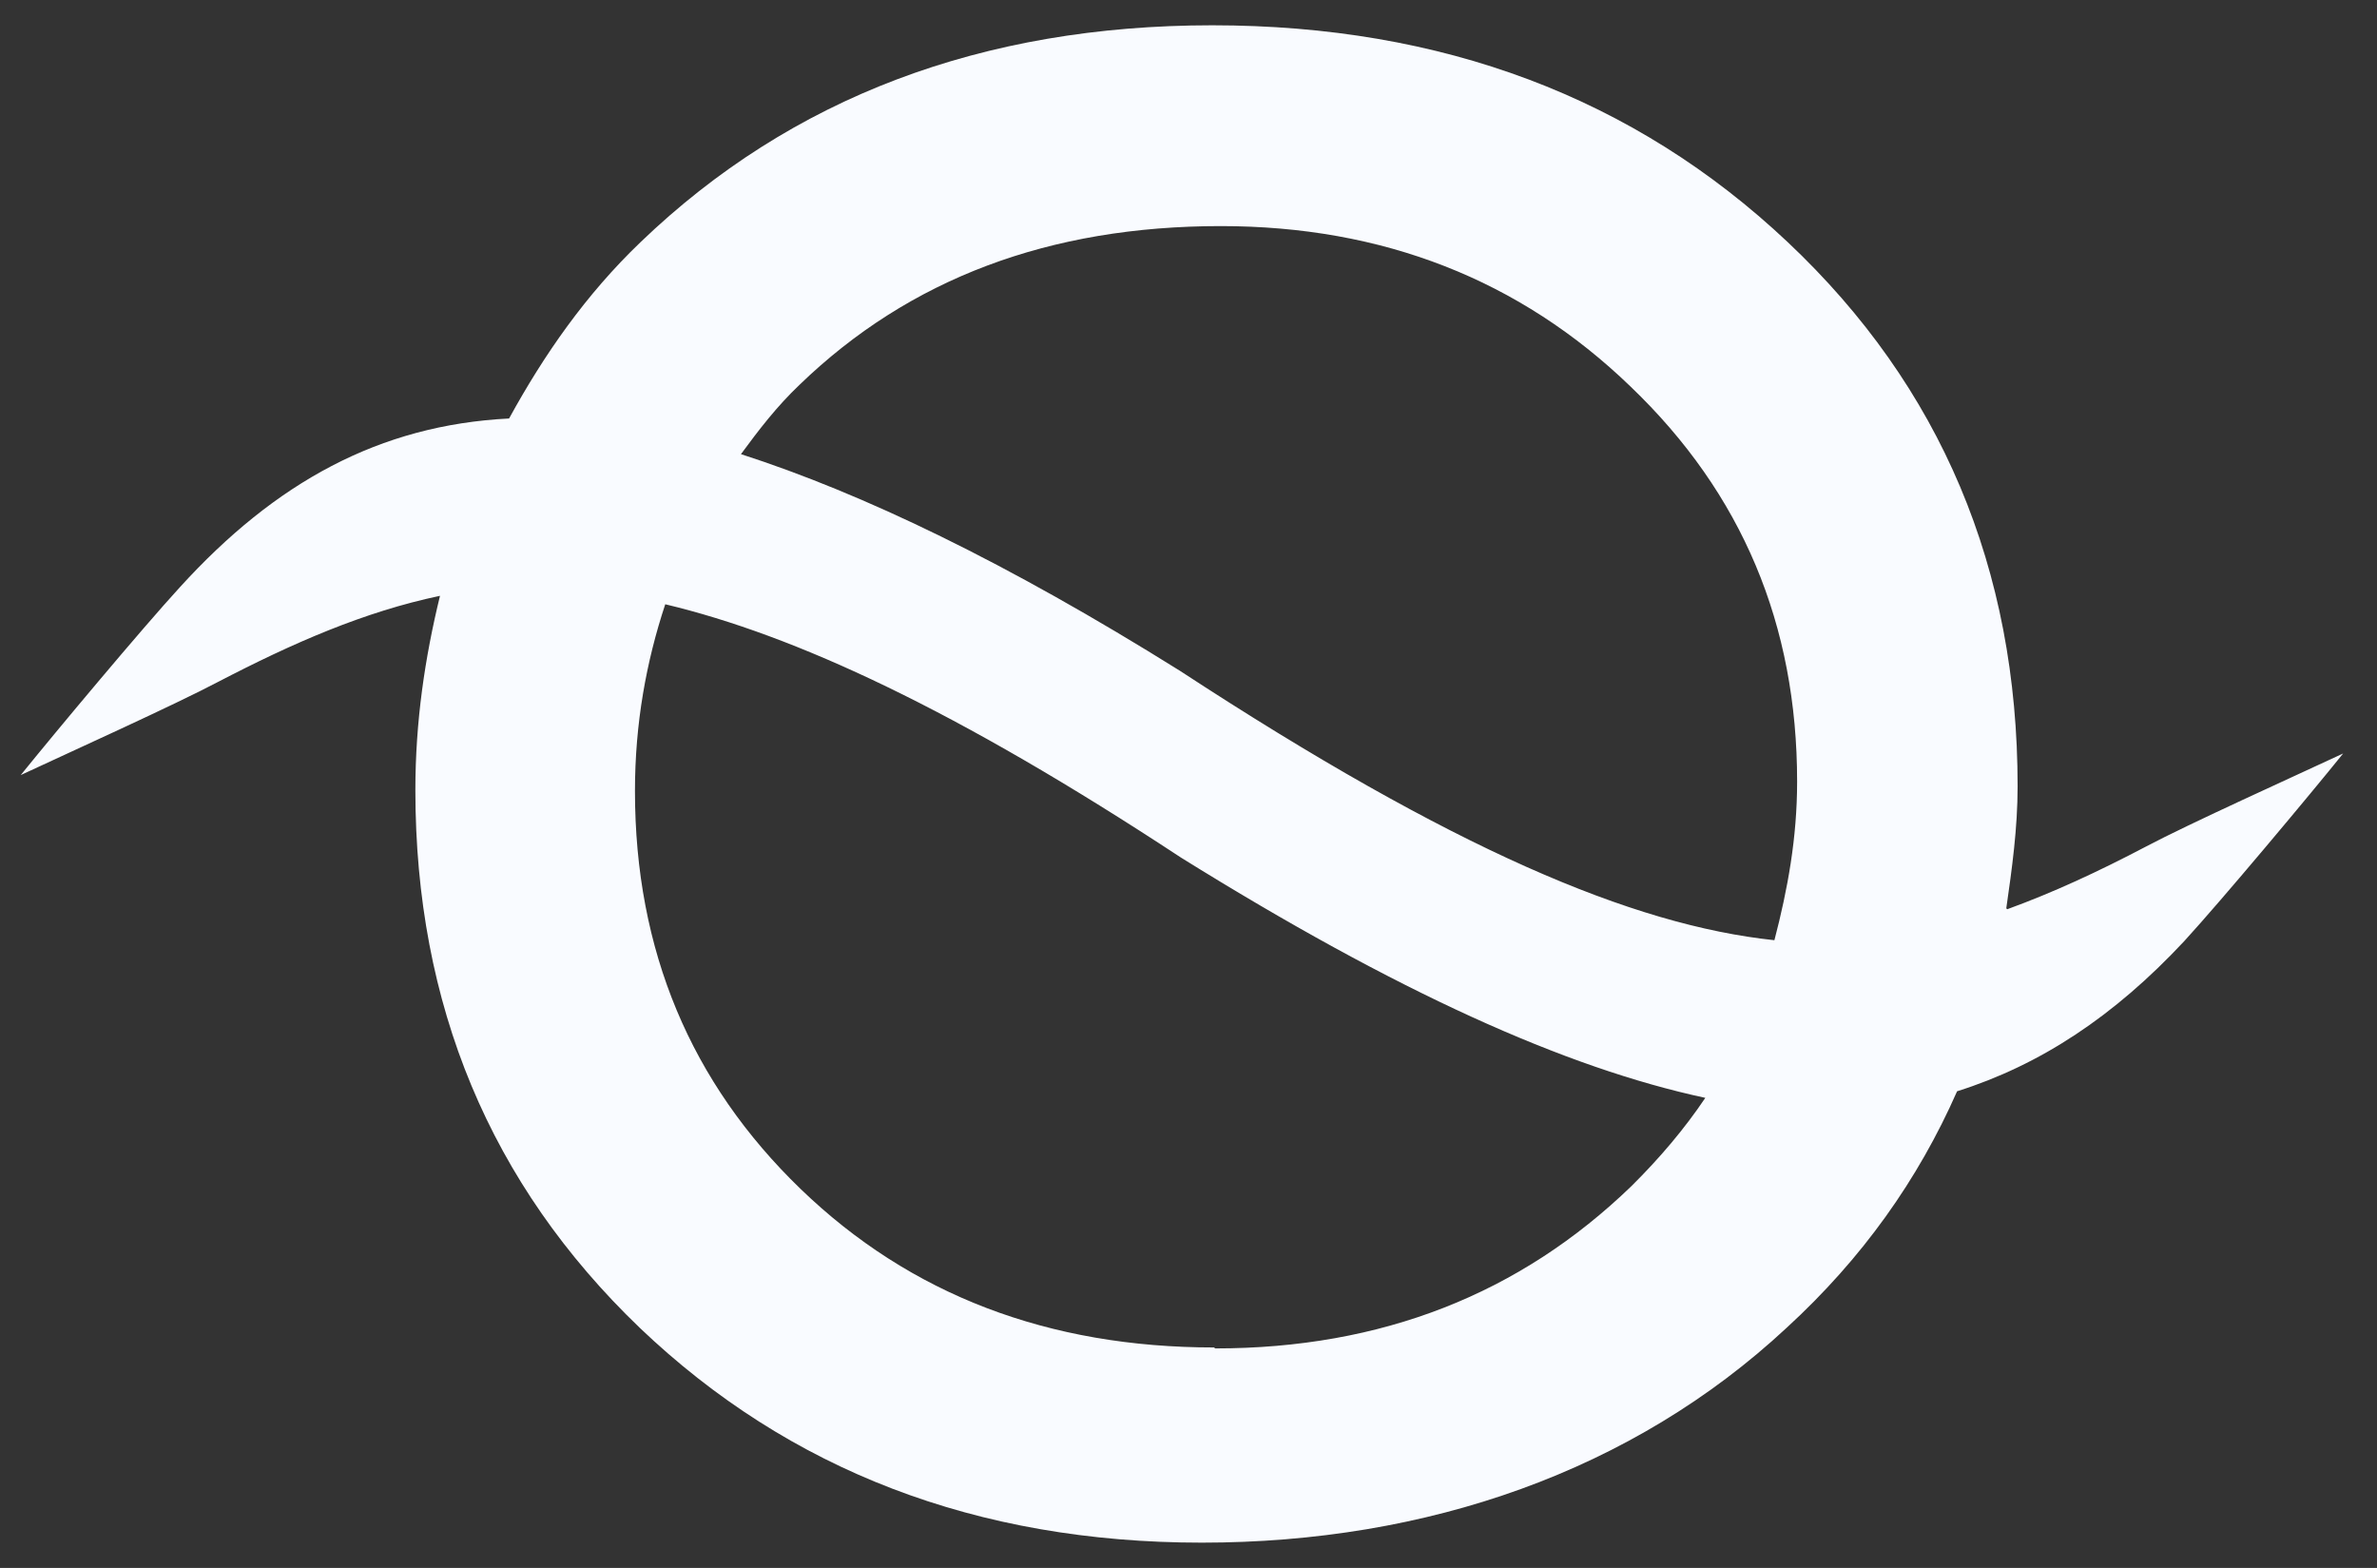 <svg width="47" height="31" viewBox="0 0 47 31" fill="none" xmlns="http://www.w3.org/2000/svg">
<rect x="0" y="0" width="47" height="31" fill="#333333" stroke="none"/>
<path d="M39.67 17.958C39.782 17.179 39.894 16.381 39.894 15.546C39.894 11.242 38.378 7.643 35.347 4.786C32.316 1.929 28.517 0.5 23.97 0.5C19.422 0.5 15.642 1.929 12.667 4.786C11.582 5.825 10.758 7.012 10.066 8.274C7.502 8.404 5.444 9.535 3.554 11.613C2.805 12.43 1.084 14.489 0.41 15.324C1.365 14.879 3.46 13.932 4.302 13.487C5.799 12.708 7.203 12.095 8.7 11.78C8.401 13.005 8.213 14.266 8.213 15.621C8.213 19.869 9.692 23.413 12.648 26.251C15.605 29.071 19.31 30.5 23.764 30.5C28.217 30.5 32.278 29.09 35.328 26.251C36.825 24.878 37.929 23.32 38.697 21.576C40.343 21.057 41.803 20.092 43.188 18.608C43.936 17.791 45.658 15.732 46.331 14.897C45.377 15.342 43.281 16.288 42.439 16.734C41.485 17.235 40.605 17.643 39.688 17.977L39.67 17.958ZM24.138 4.47C27.338 4.47 30.051 5.528 32.241 7.643C34.449 9.758 35.534 12.355 35.534 15.454C35.534 16.567 35.347 17.587 35.085 18.589C32.278 18.292 28.723 16.789 23.333 13.264C19.89 11.112 17.064 9.758 14.651 8.979C15.006 8.496 15.362 8.032 15.811 7.606C17.982 5.509 20.751 4.47 24.138 4.47ZM24.007 26.641C20.732 26.641 18 25.602 15.829 23.506C13.659 21.409 12.555 18.793 12.555 15.639C12.555 14.303 12.779 13.079 13.154 11.947C15.717 12.559 18.898 14.025 23.352 16.956C27.619 19.61 30.949 21.112 33.719 21.706C33.307 22.318 32.821 22.893 32.259 23.45C30.051 25.584 27.319 26.66 24.026 26.66L24.007 26.641Z" fill="#F9FBFF"/>
</svg>
